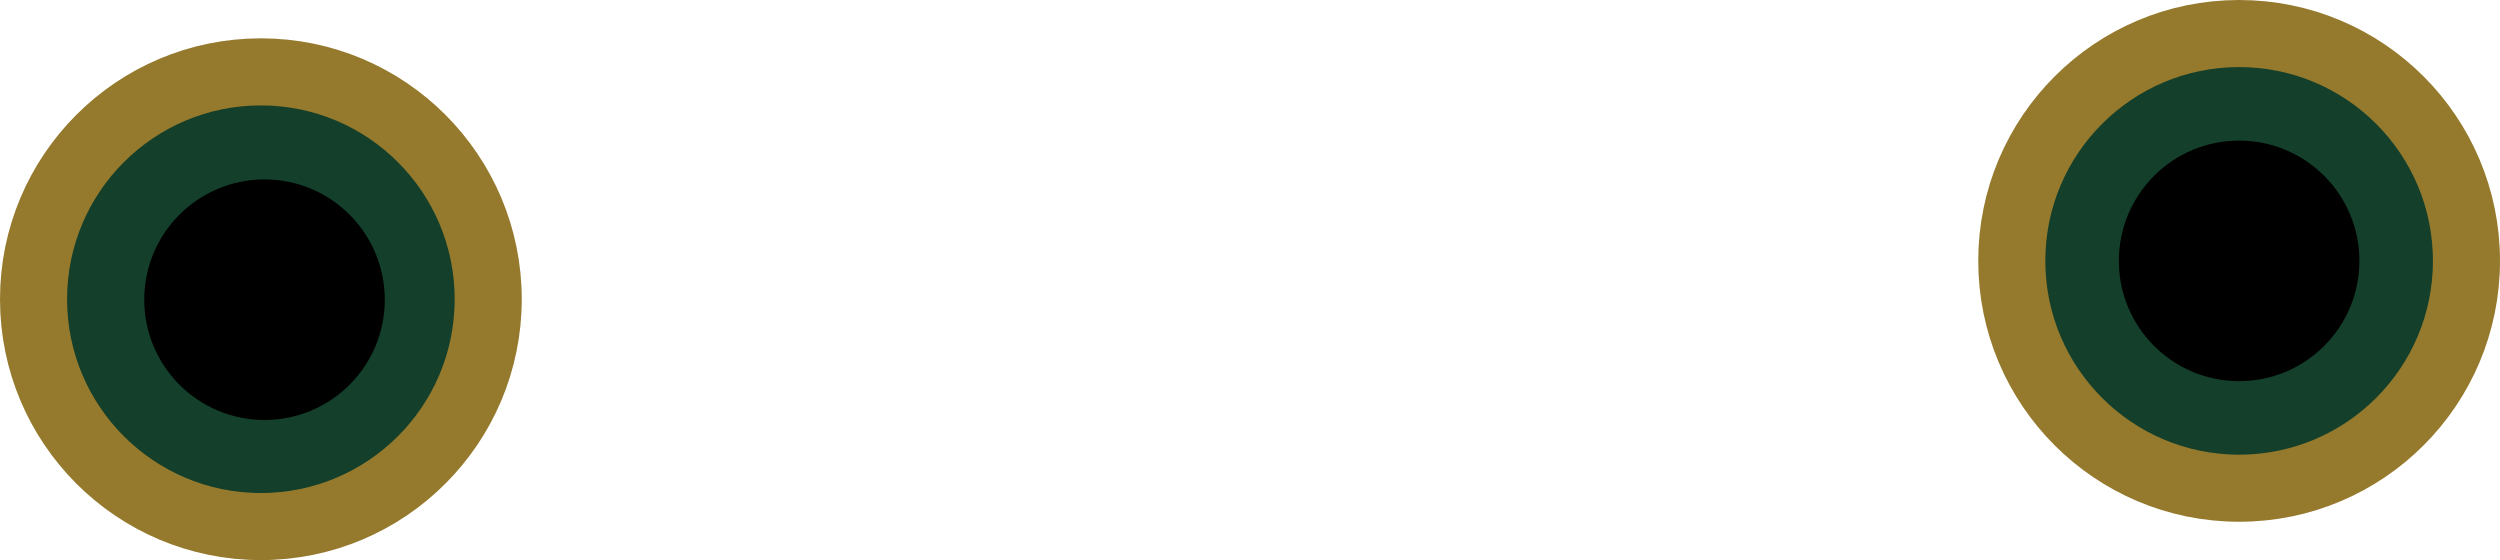 <svg xmlns="http://www.w3.org/2000/svg" viewBox="0 0 260.85 58.44"><defs><style>.a{fill:#133f2b;stroke:#95792c;stroke-width:7px;}.a,.b{stroke-miterlimit:10;}.b{stroke:#000;stroke-width:8px;}</style></defs><circle class="a" cx="233.63" cy="27.22" r="23.72"/><circle class="b" cx="233.63" cy="27.22" r="8.55"/><circle class="a" cx="27.22" cy="31.22" r="23.72"/><circle class="b" cx="27.6" cy="31.27" r="8.55"/></svg>